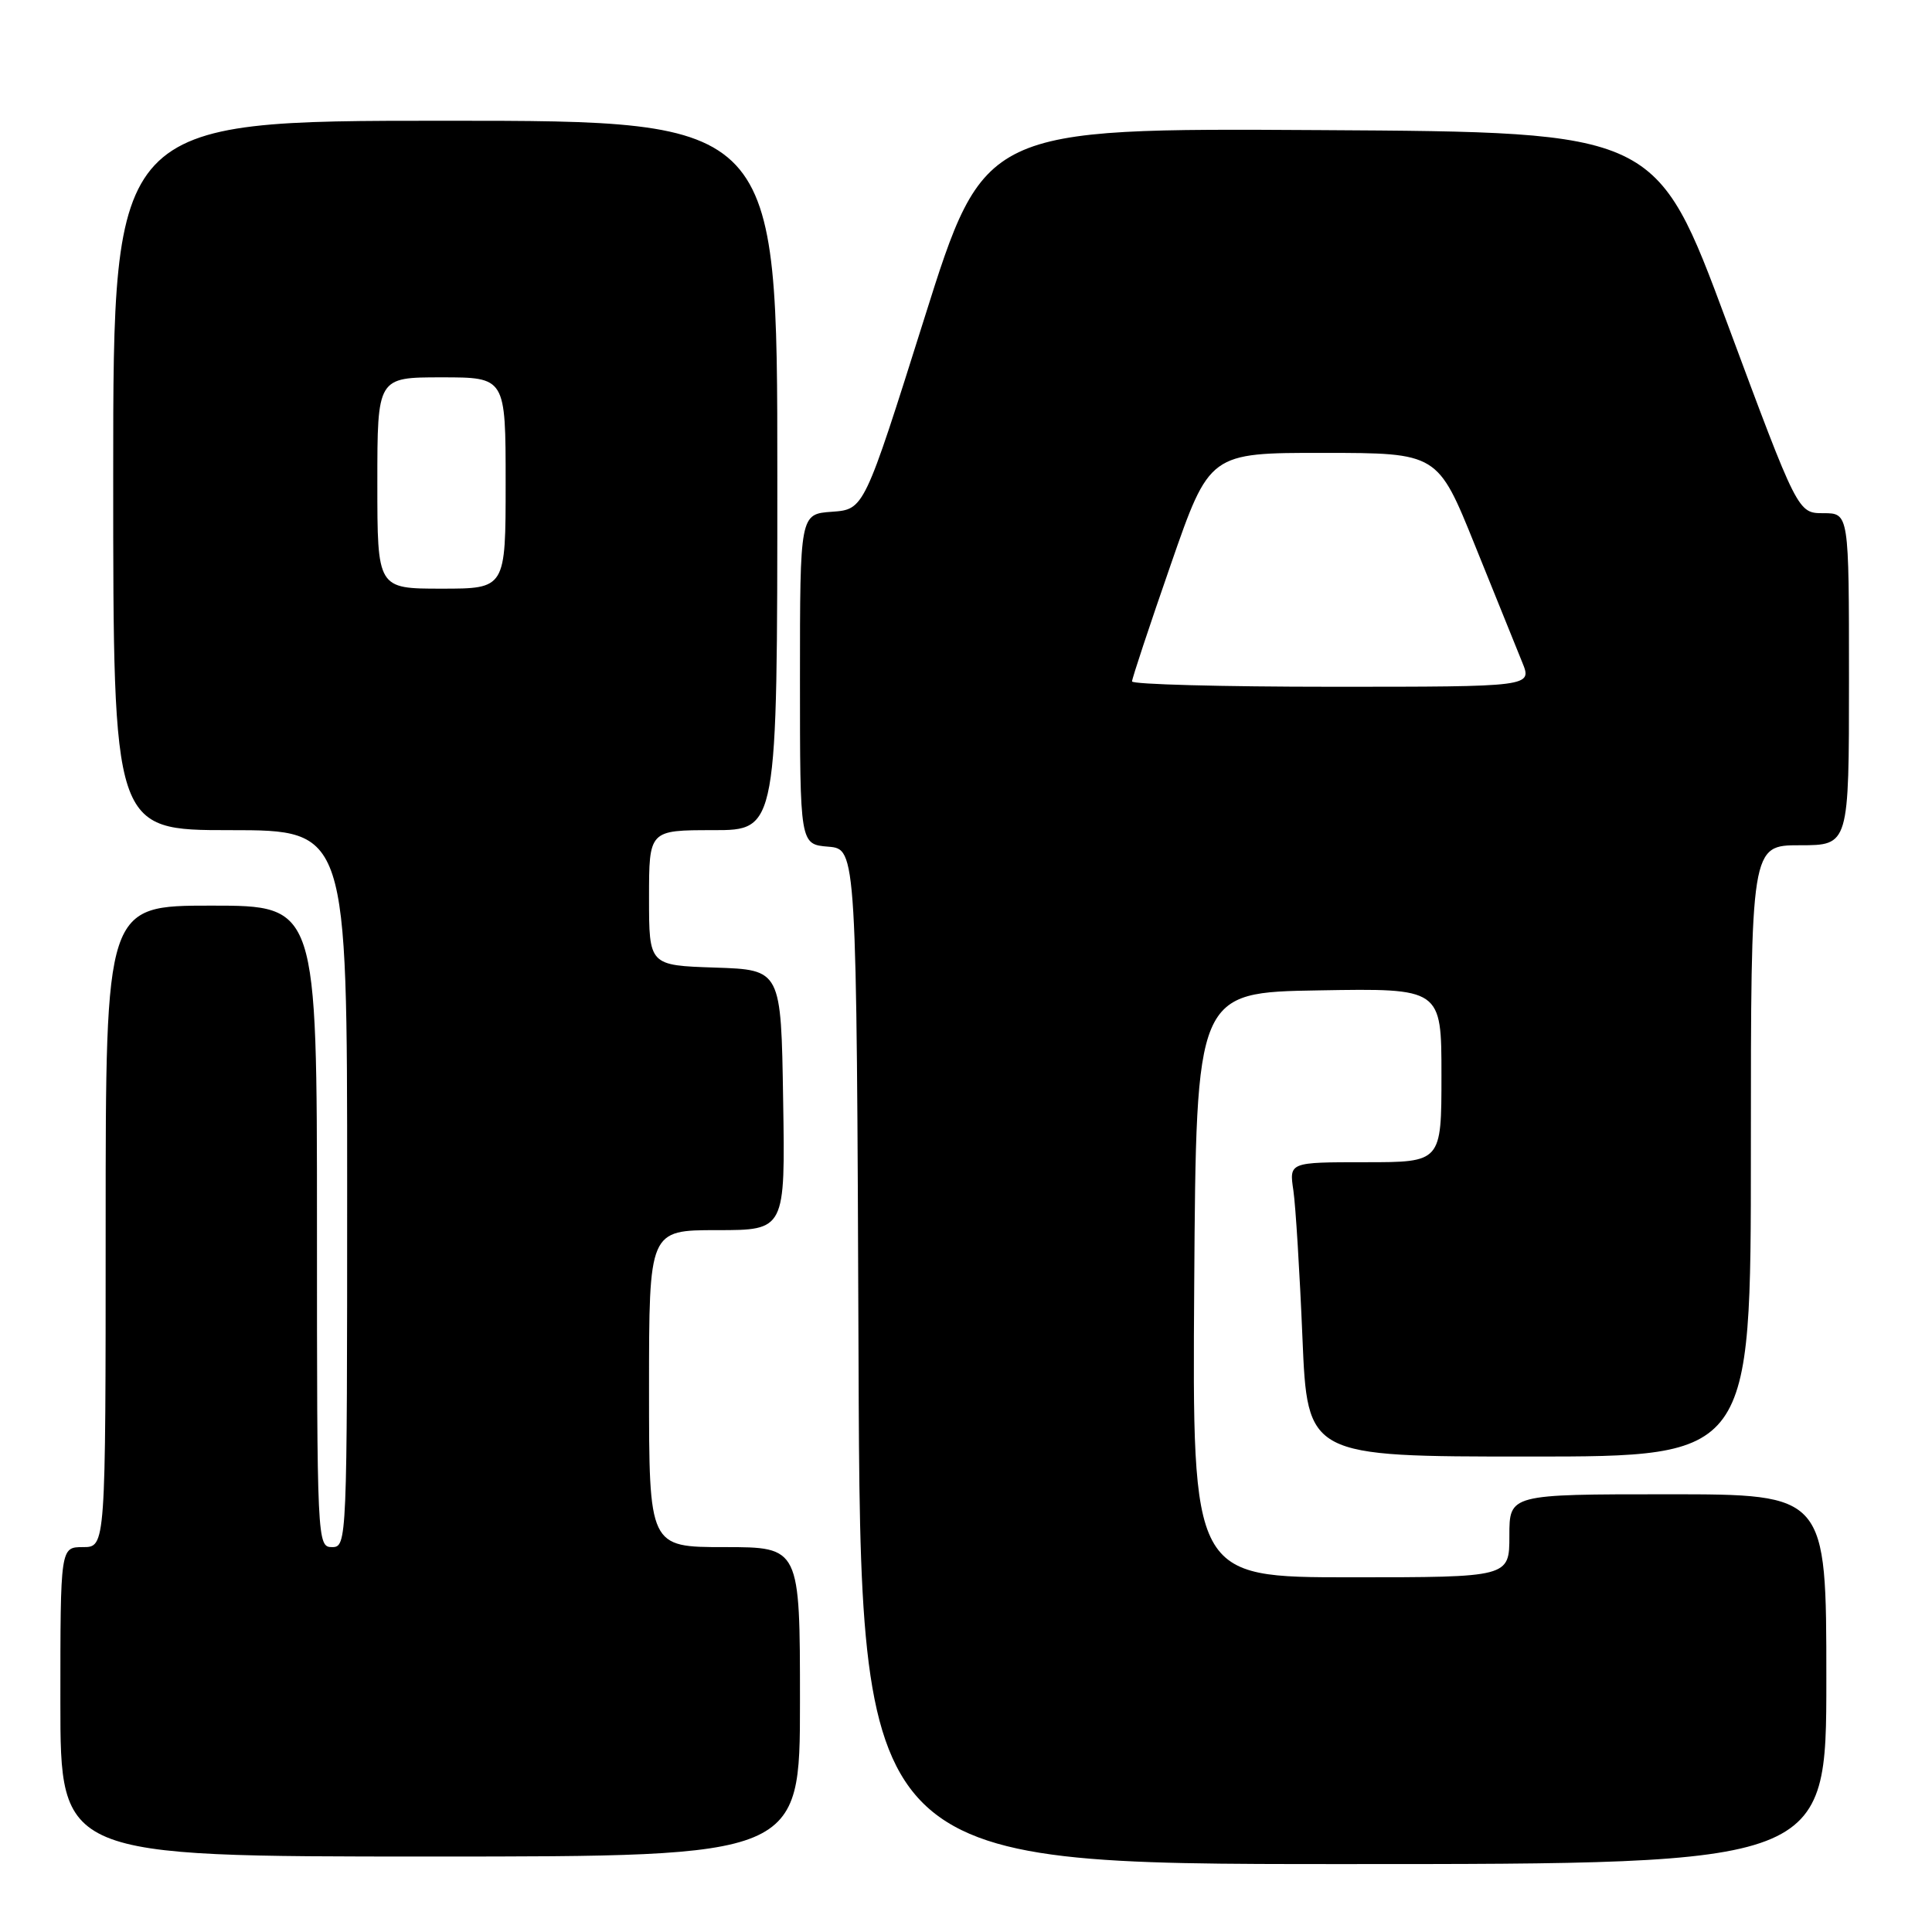 <?xml version="1.0" encoding="UTF-8" standalone="no"?>
<!DOCTYPE svg PUBLIC "-//W3C//DTD SVG 1.1//EN" "http://www.w3.org/Graphics/SVG/1.1/DTD/svg11.dtd" >
<svg xmlns="http://www.w3.org/2000/svg" xmlns:xlink="http://www.w3.org/1999/xlink" version="1.1" viewBox="0 0 256 256">
 <g >
 <path fill="currentColor"
d=" M 242.00 222.50 C 242.00 198.00 242.00 198.00 221.00 198.00 C 200.00 198.00 200.00 198.00 200.00 203.50 C 200.00 209.00 200.00 209.00 178.99 209.00 C 157.98 209.00 157.98 209.00 158.24 170.25 C 158.50 131.50 158.50 131.50 174.75 131.23 C 191.00 130.95 191.00 130.95 191.00 142.48 C 191.00 154.00 191.00 154.00 180.91 154.00 C 170.82 154.00 170.82 154.00 171.38 157.75 C 171.68 159.81 172.22 168.59 172.58 177.25 C 173.24 193.00 173.24 193.00 202.62 193.00 C 232.00 193.00 232.00 193.00 232.00 152.50 C 232.00 112.00 232.00 112.00 238.50 112.00 C 245.00 112.00 245.00 112.00 245.00 90.00 C 245.00 68.00 245.00 68.00 241.61 68.00 C 238.22 68.00 238.22 68.00 228.84 42.75 C 219.46 17.50 219.46 17.50 174.94 17.24 C 130.41 16.98 130.41 16.98 122.46 42.24 C 114.50 67.50 114.50 67.50 110.25 67.81 C 106.00 68.11 106.00 68.11 106.00 90.00 C 106.00 111.88 106.00 111.88 109.75 112.19 C 113.50 112.50 113.50 112.50 113.76 179.75 C 114.01 247.00 114.01 247.00 178.01 247.00 C 242.00 247.00 242.00 247.00 242.00 222.50 Z  M 106.00 225.50 C 106.00 205.00 106.00 205.00 96.00 205.00 C 86.00 205.00 86.00 205.00 86.00 184.00 C 86.00 163.00 86.00 163.00 95.02 163.00 C 104.05 163.00 104.05 163.00 103.77 145.75 C 103.50 128.50 103.50 128.50 94.75 128.21 C 86.00 127.92 86.00 127.92 86.00 118.96 C 86.00 110.00 86.00 110.00 94.50 110.00 C 103.00 110.00 103.00 110.00 103.00 63.00 C 103.00 16.00 103.00 16.00 59.00 16.00 C 15.00 16.00 15.00 16.00 15.00 63.00 C 15.00 110.00 15.00 110.00 30.50 110.00 C 46.00 110.00 46.00 110.00 46.00 157.50 C 46.00 204.33 45.97 205.00 44.00 205.00 C 42.03 205.00 42.00 204.33 42.00 162.50 C 42.00 120.00 42.00 120.00 28.00 120.00 C 14.00 120.00 14.00 120.00 14.00 162.50 C 14.00 205.00 14.00 205.00 11.00 205.00 C 8.00 205.00 8.00 205.00 8.00 225.50 C 8.00 246.00 8.00 246.00 57.00 246.00 C 106.00 246.00 106.00 246.00 106.00 225.50 Z  M 150.00 90.29 C 150.00 89.91 152.31 82.93 155.14 74.79 C 160.27 60.00 160.27 60.00 175.39 60.01 C 190.50 60.02 190.50 60.02 195.44 72.26 C 198.16 78.99 200.98 85.96 201.70 87.75 C 203.03 91.00 203.03 91.00 176.51 91.00 C 161.93 91.00 150.00 90.68 150.00 90.29 Z  M 50.00 64.00 C 50.00 50.00 50.00 50.00 58.50 50.00 C 67.00 50.00 67.00 50.00 67.00 64.00 C 67.00 78.00 67.00 78.00 58.50 78.00 C 50.00 78.00 50.00 78.00 50.00 64.00 Z "/>
</g>
</svg>